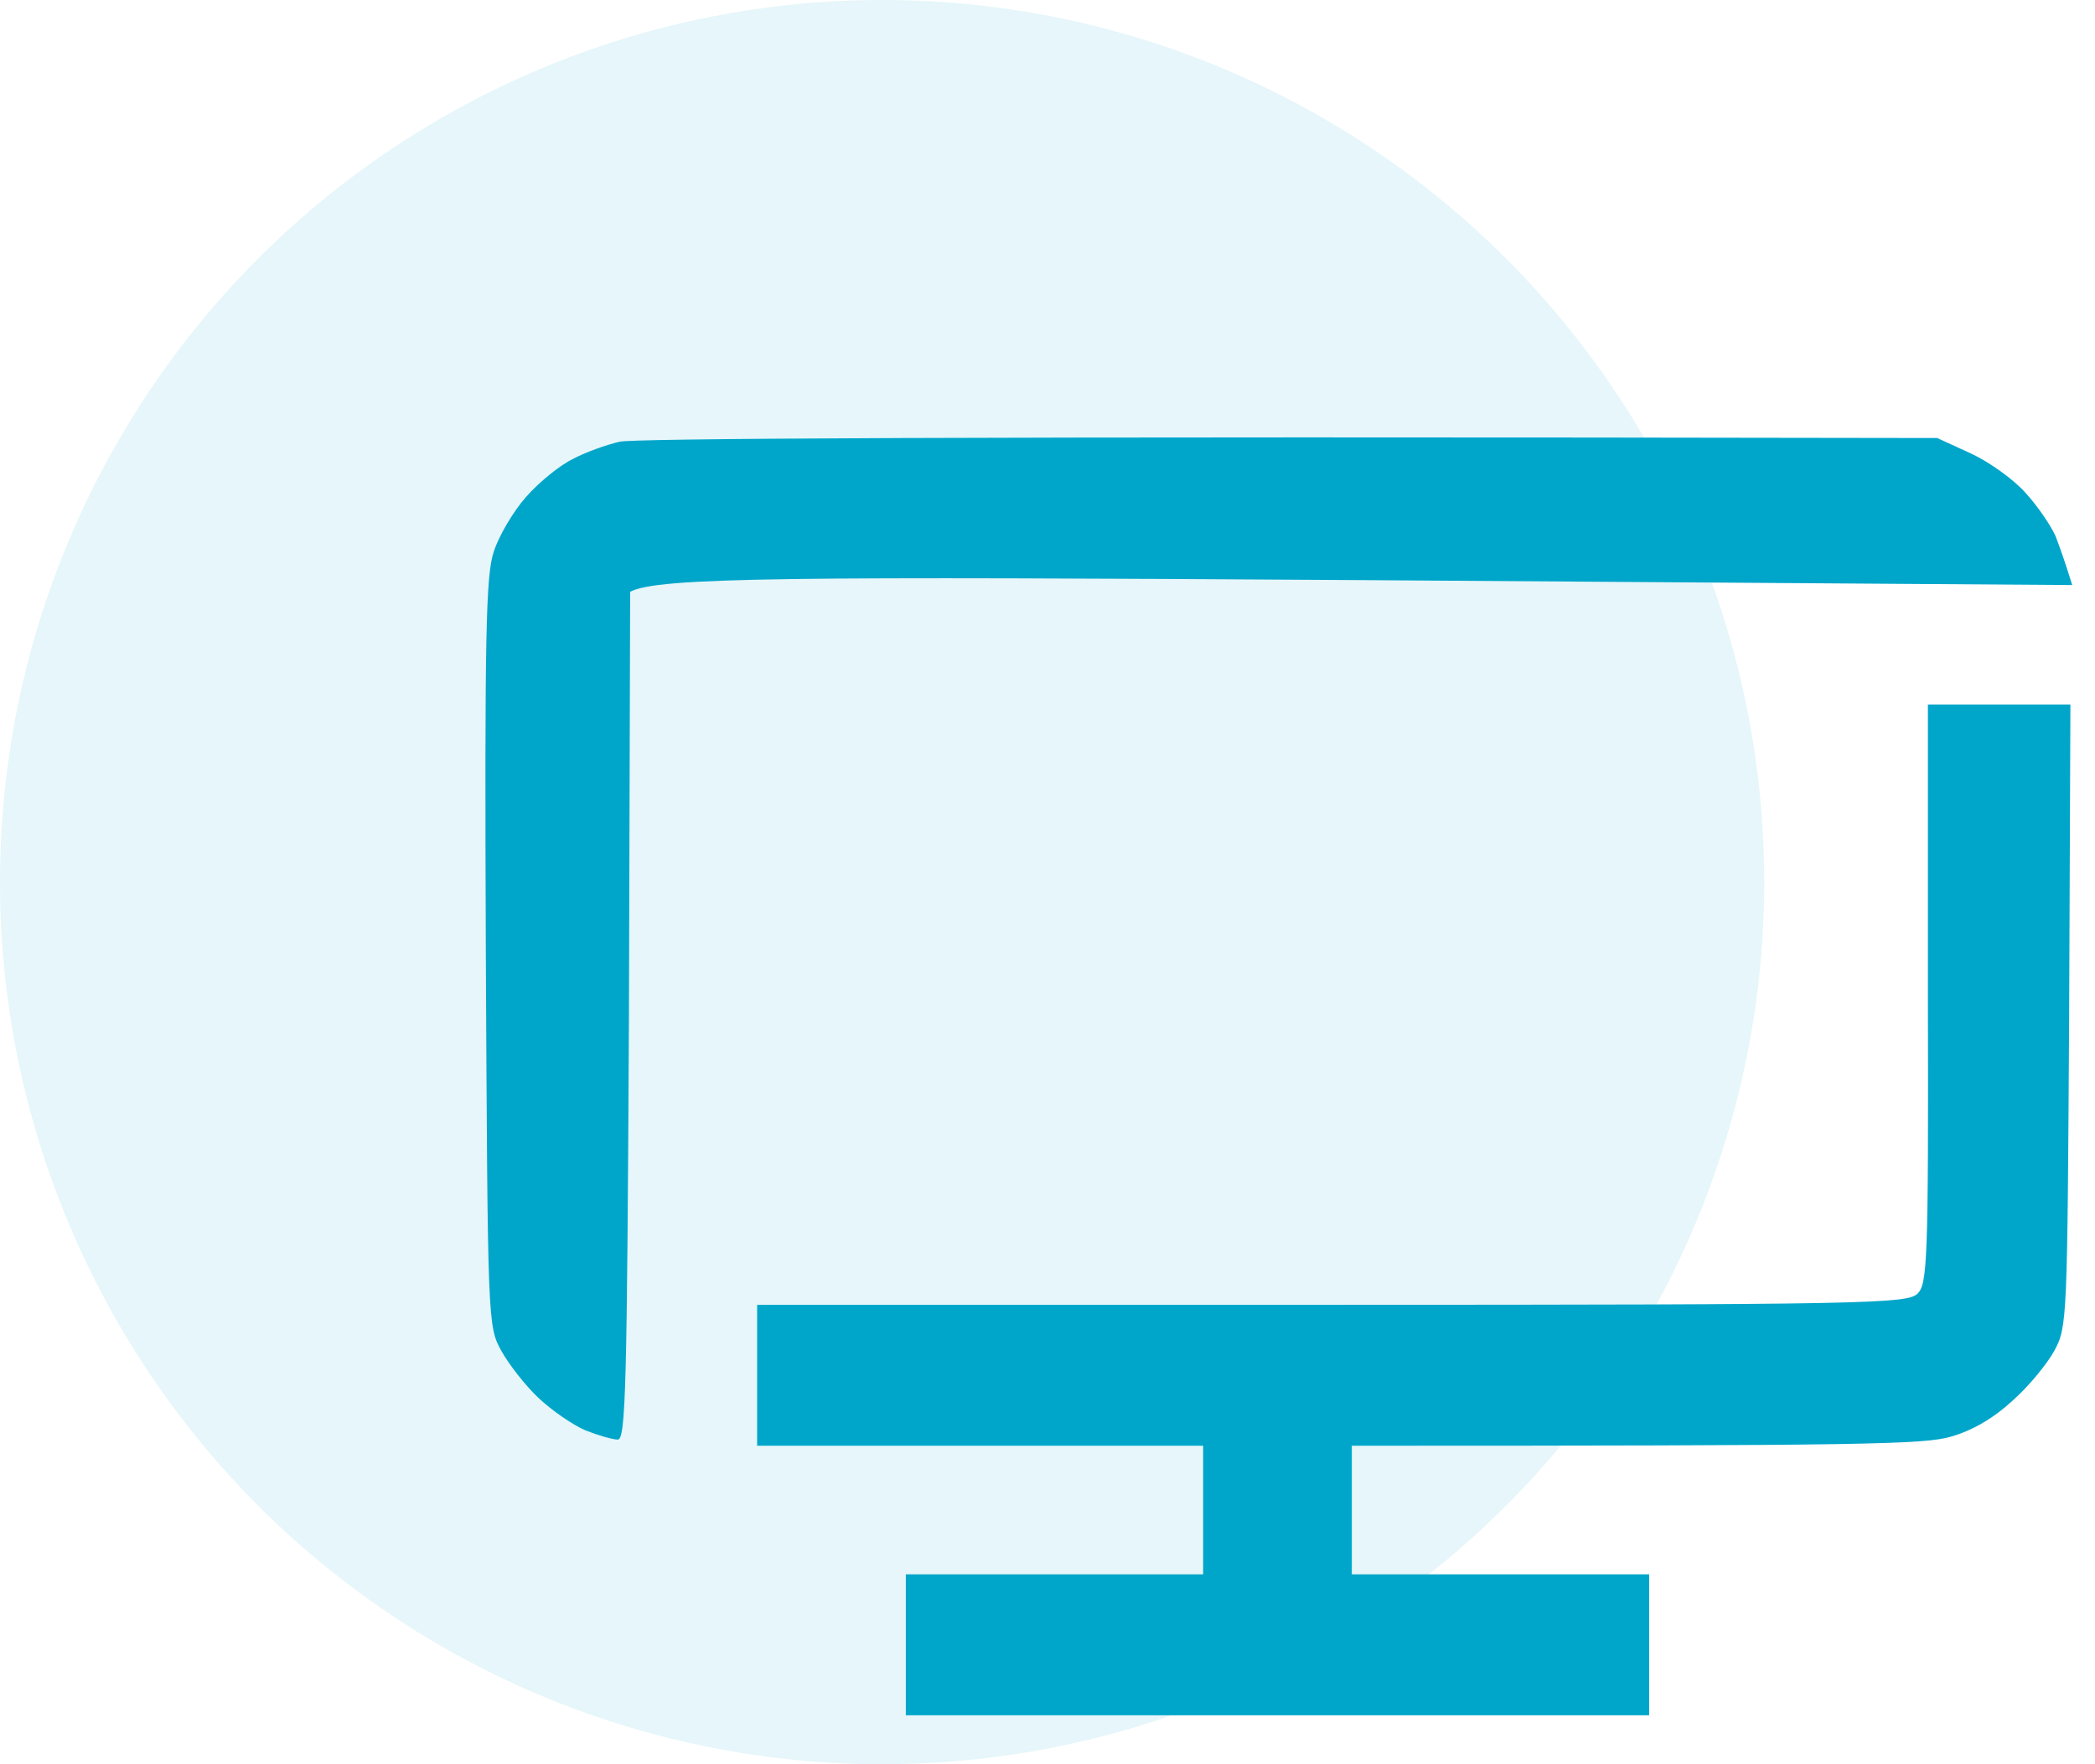 <svg width="38" height="32" viewBox="0 0 38 32" fill="none" xmlns="http://www.w3.org/2000/svg">
<circle cx="16" cy="16" r="16" fill="#00A6CA" fill-opacity="0.1"/>
<g clip-path="url(#clip0_1250_28047)">
<path d="M35.138 7.945L35.745 8.223C36.082 8.378 36.531 8.701 36.745 8.945C36.969 9.19 37.205 9.545 37.284 9.723C37.352 9.901 37.453 10.178 37.587 10.612L24.79 10.523C14.307 10.456 11.936 10.467 11.43 10.734L11.408 18.423C11.374 25.167 11.351 26.112 11.205 26.112C11.116 26.112 10.846 26.034 10.621 25.945C10.385 25.845 10.003 25.578 9.767 25.356C9.531 25.134 9.228 24.745 9.093 24.501C8.846 24.056 8.846 23.989 8.812 17.278C8.79 11.512 8.812 10.423 8.958 10.001C9.048 9.723 9.307 9.278 9.543 9.012C9.778 8.745 10.161 8.434 10.396 8.323C10.621 8.201 11.003 8.067 11.239 8.012C11.475 7.956 16.644 7.912 35.138 7.945ZM34.969 12.778H37.554L37.531 18.412C37.498 23.934 37.498 24.067 37.262 24.501C37.127 24.745 36.79 25.156 36.498 25.412C36.16 25.723 35.779 25.945 35.396 26.056C34.902 26.201 33.913 26.223 24.52 26.223V28.556H29.913V31.112H16.43V28.556H21.823V26.223H13.733V23.667H24.16C33.868 23.667 34.587 23.645 34.779 23.467C34.958 23.29 34.981 22.923 34.969 18.023V12.778Z" fill="#00A6CA"/>
</g>
<defs>
<clipPath id="clip0_1250_28047">
<rect width="30" height="25" fill="white" transform="translate(8 7)"/>
</clipPath>
</defs>
</svg>
